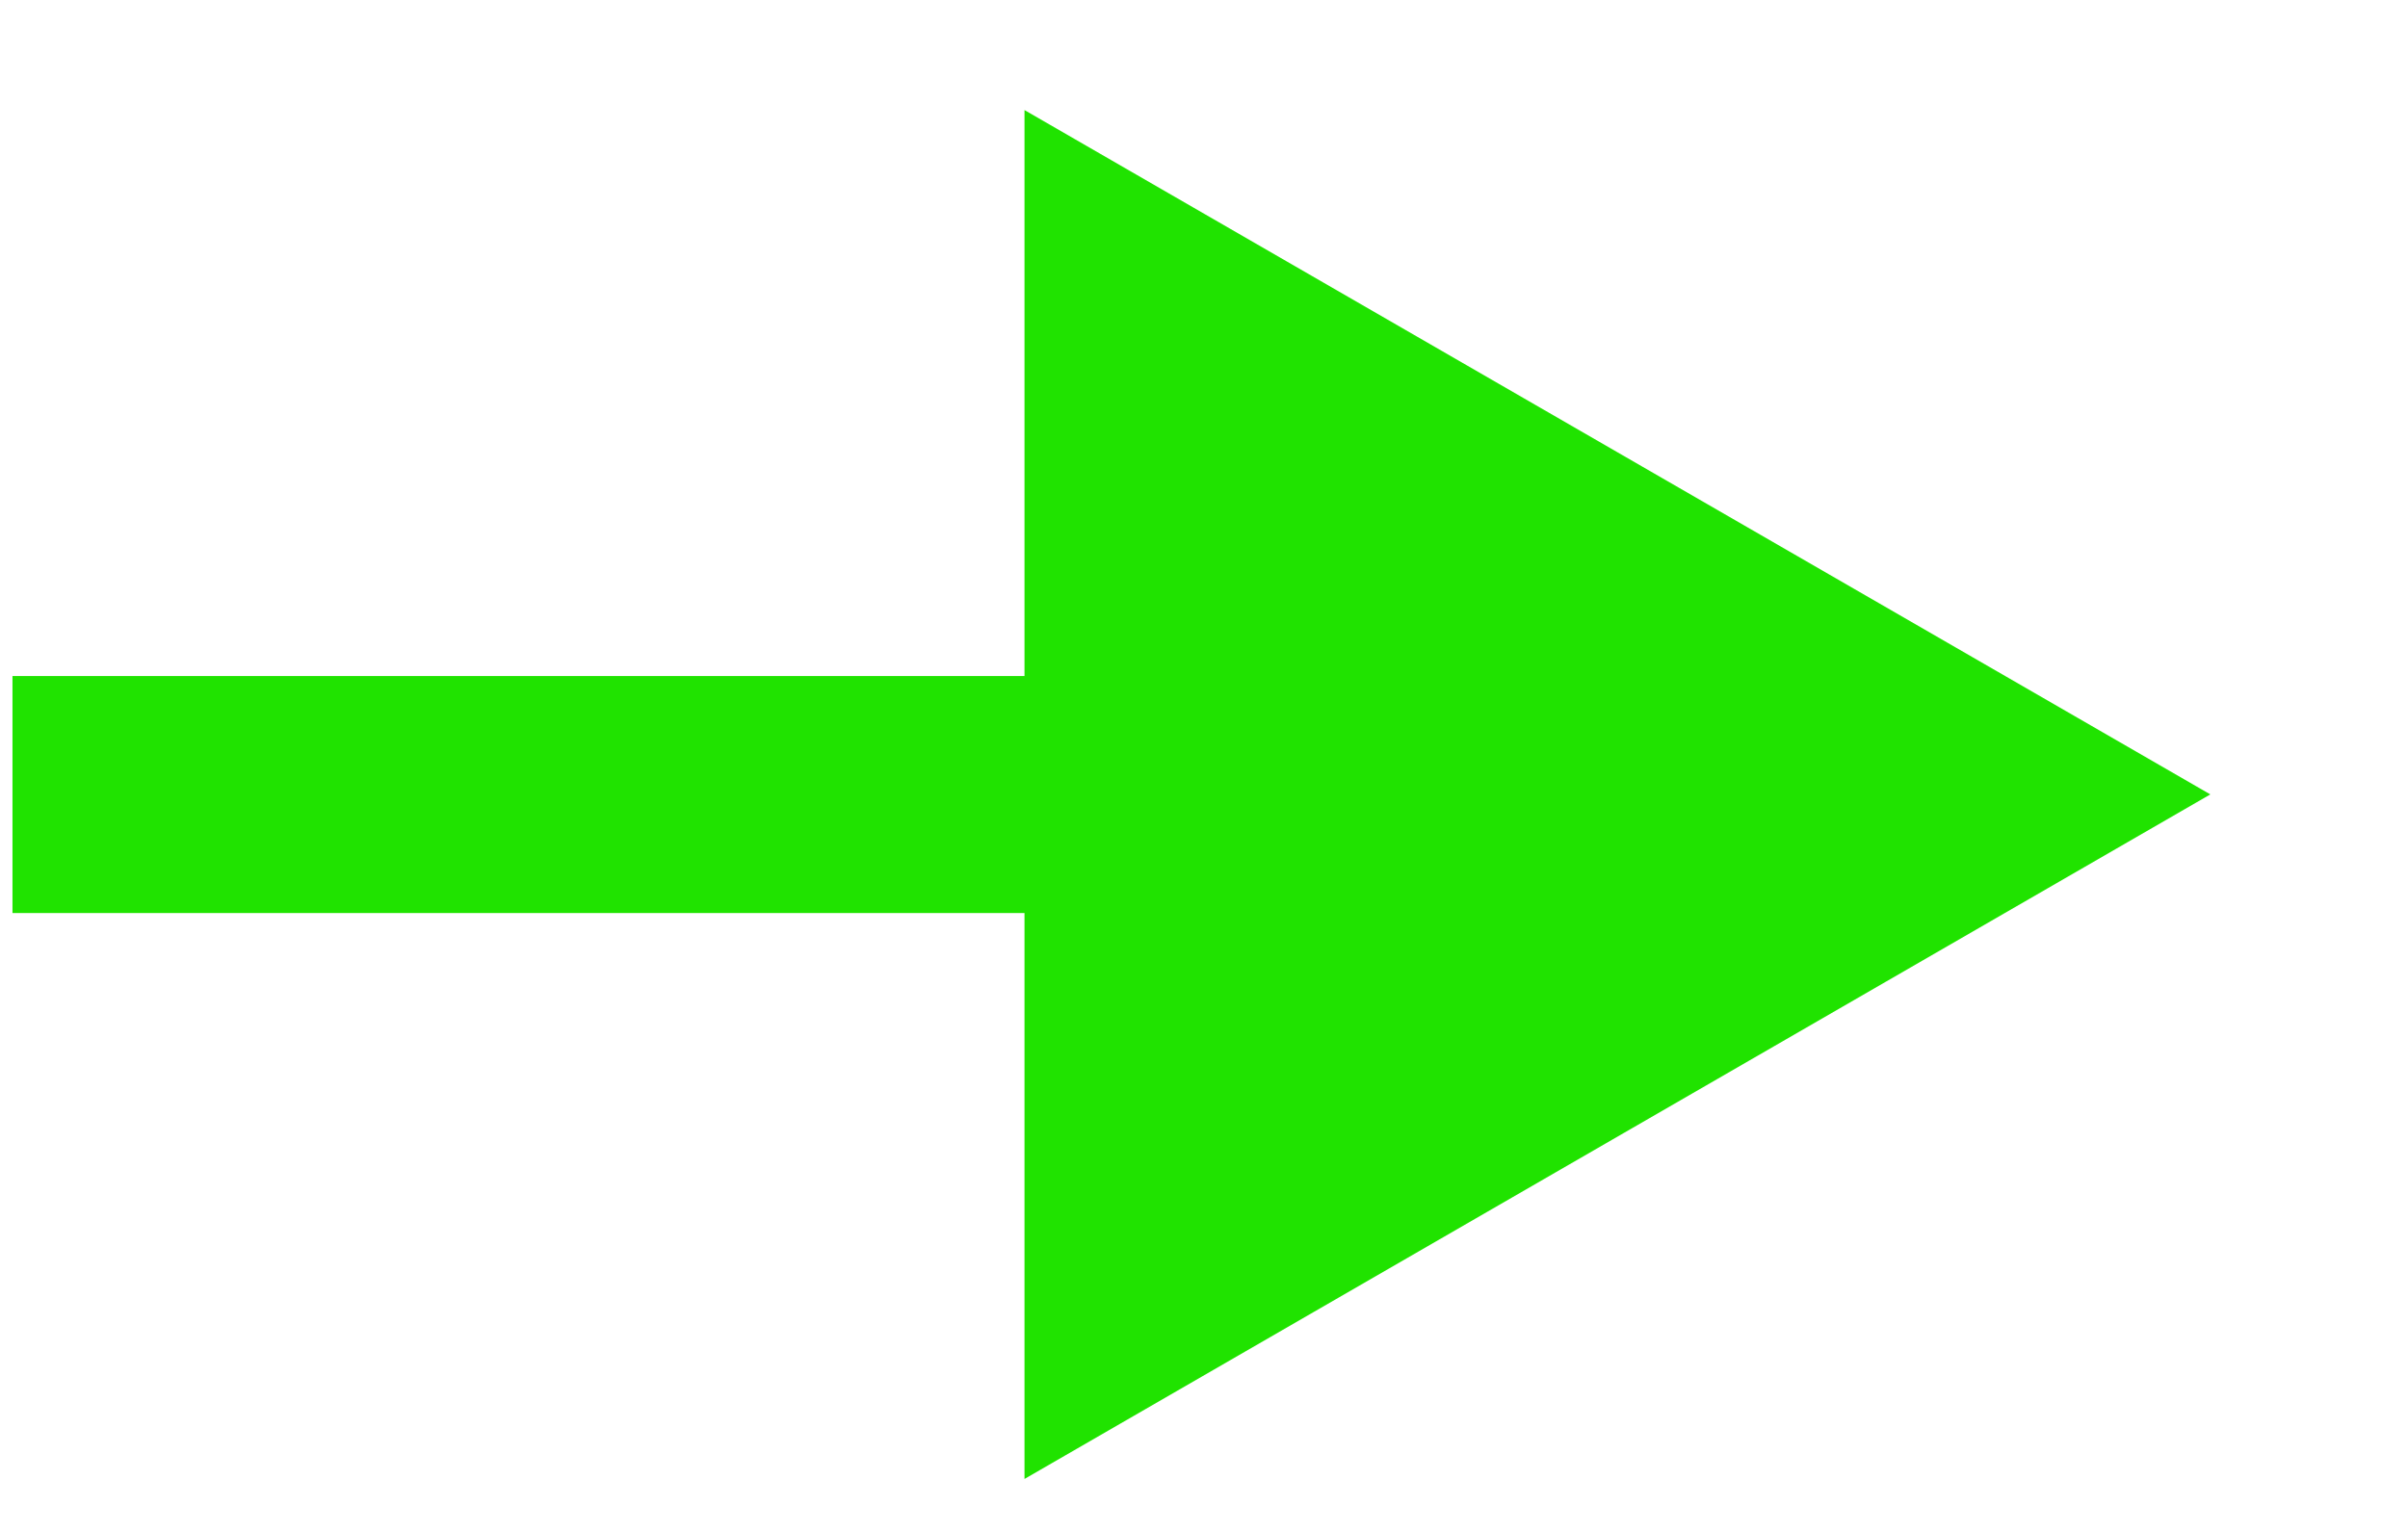 <svg width="11" height="7" viewBox="0 0 11 7" fill="none" xmlns="http://www.w3.org/2000/svg">
<path d="M10.097 3.63L4.68 0.503L4.68 6.758L10.097 3.63ZM0.057 4.172L5.222 4.172L5.222 3.089L0.057 3.089L0.057 4.172Z" fill="#20E300"/>
</svg>
